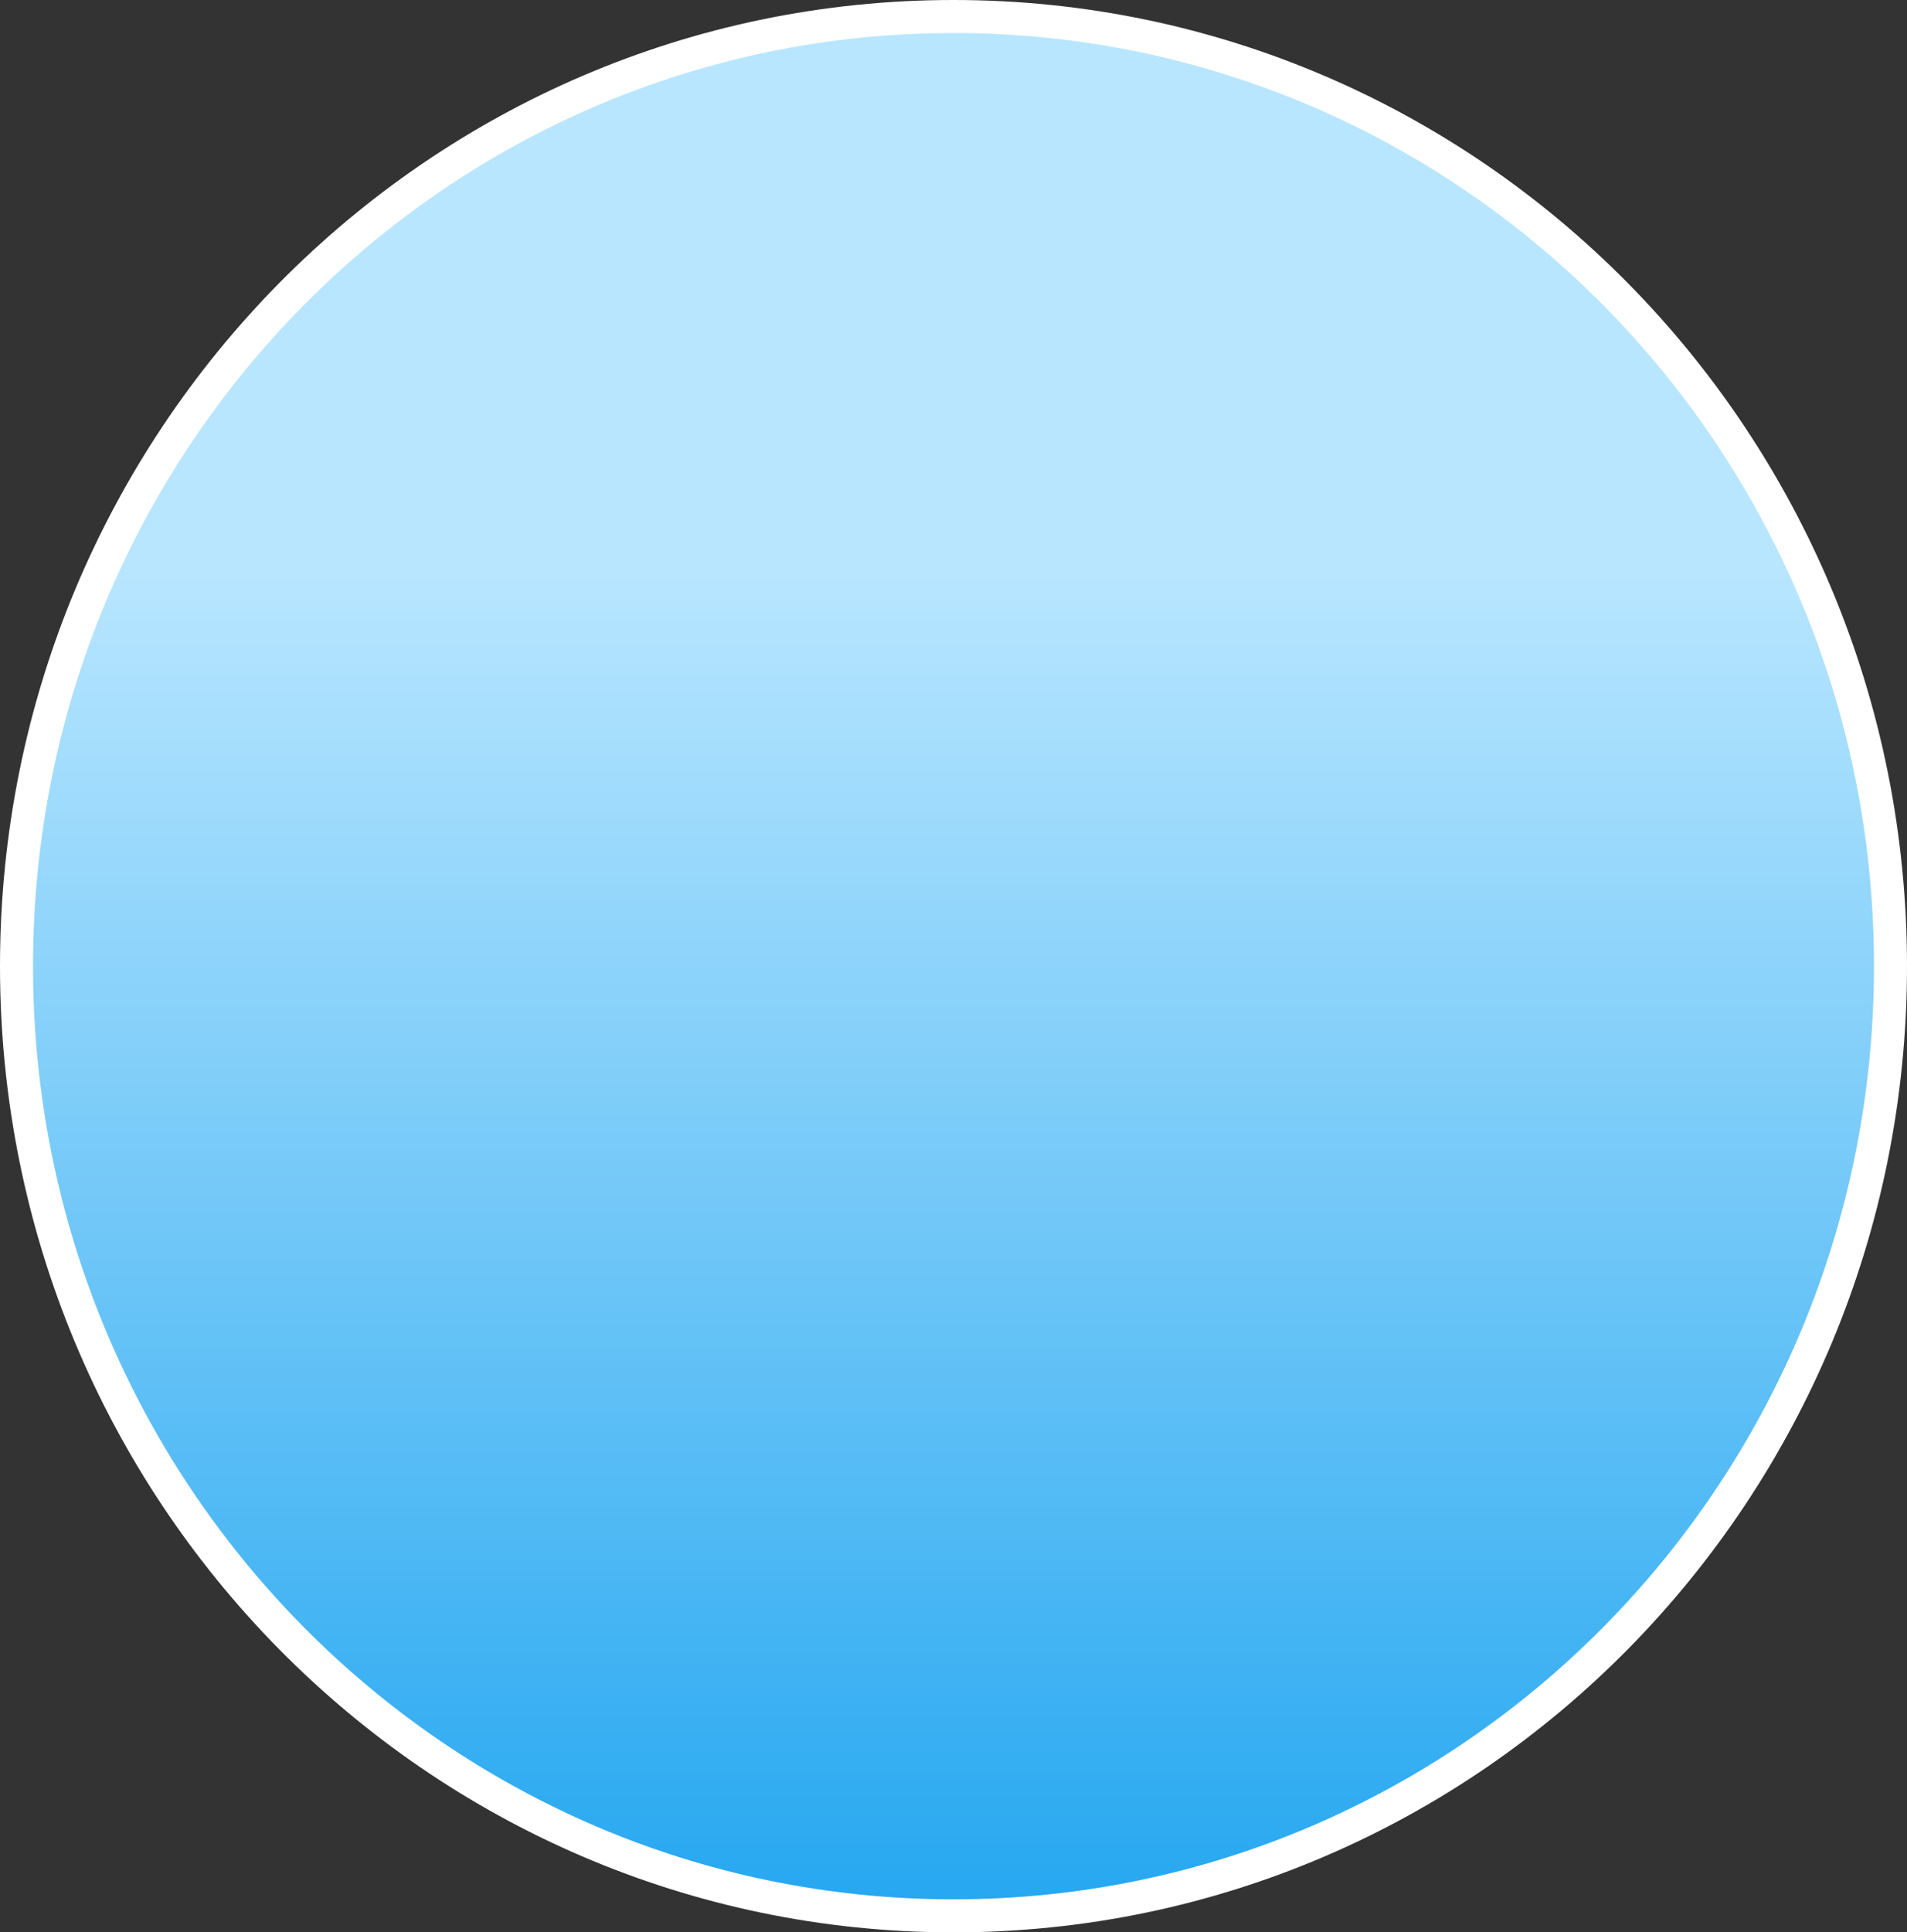 <svg width="231" height="234" viewBox="0 0 231 234" fill="none" xmlns="http://www.w3.org/2000/svg">
<rect x="0" y="0" width="231" height="234" fill="#333333" stroke="none"/>
<path d="M229 117C229 180.537 178.16 232 115.5 232C52.84 232 2 180.537 2 117C2 53.463 52.84 2 115.5 2C178.16 2 229 53.463 229 117Z" fill="url(#paint0_linear_468_1497)" stroke="white" stroke-width="4"/>
<defs>
<linearGradient id="paint0_linear_468_1497" x1="115.5" y1="0" x2="115.5" y2="234" gradientUnits="userSpaceOnUse">
<stop offset="0.294" stop-color="#B8E6FF"/>
<stop offset="1" stop-color="#23A6F0"/>
</linearGradient>
</defs>
</svg>
